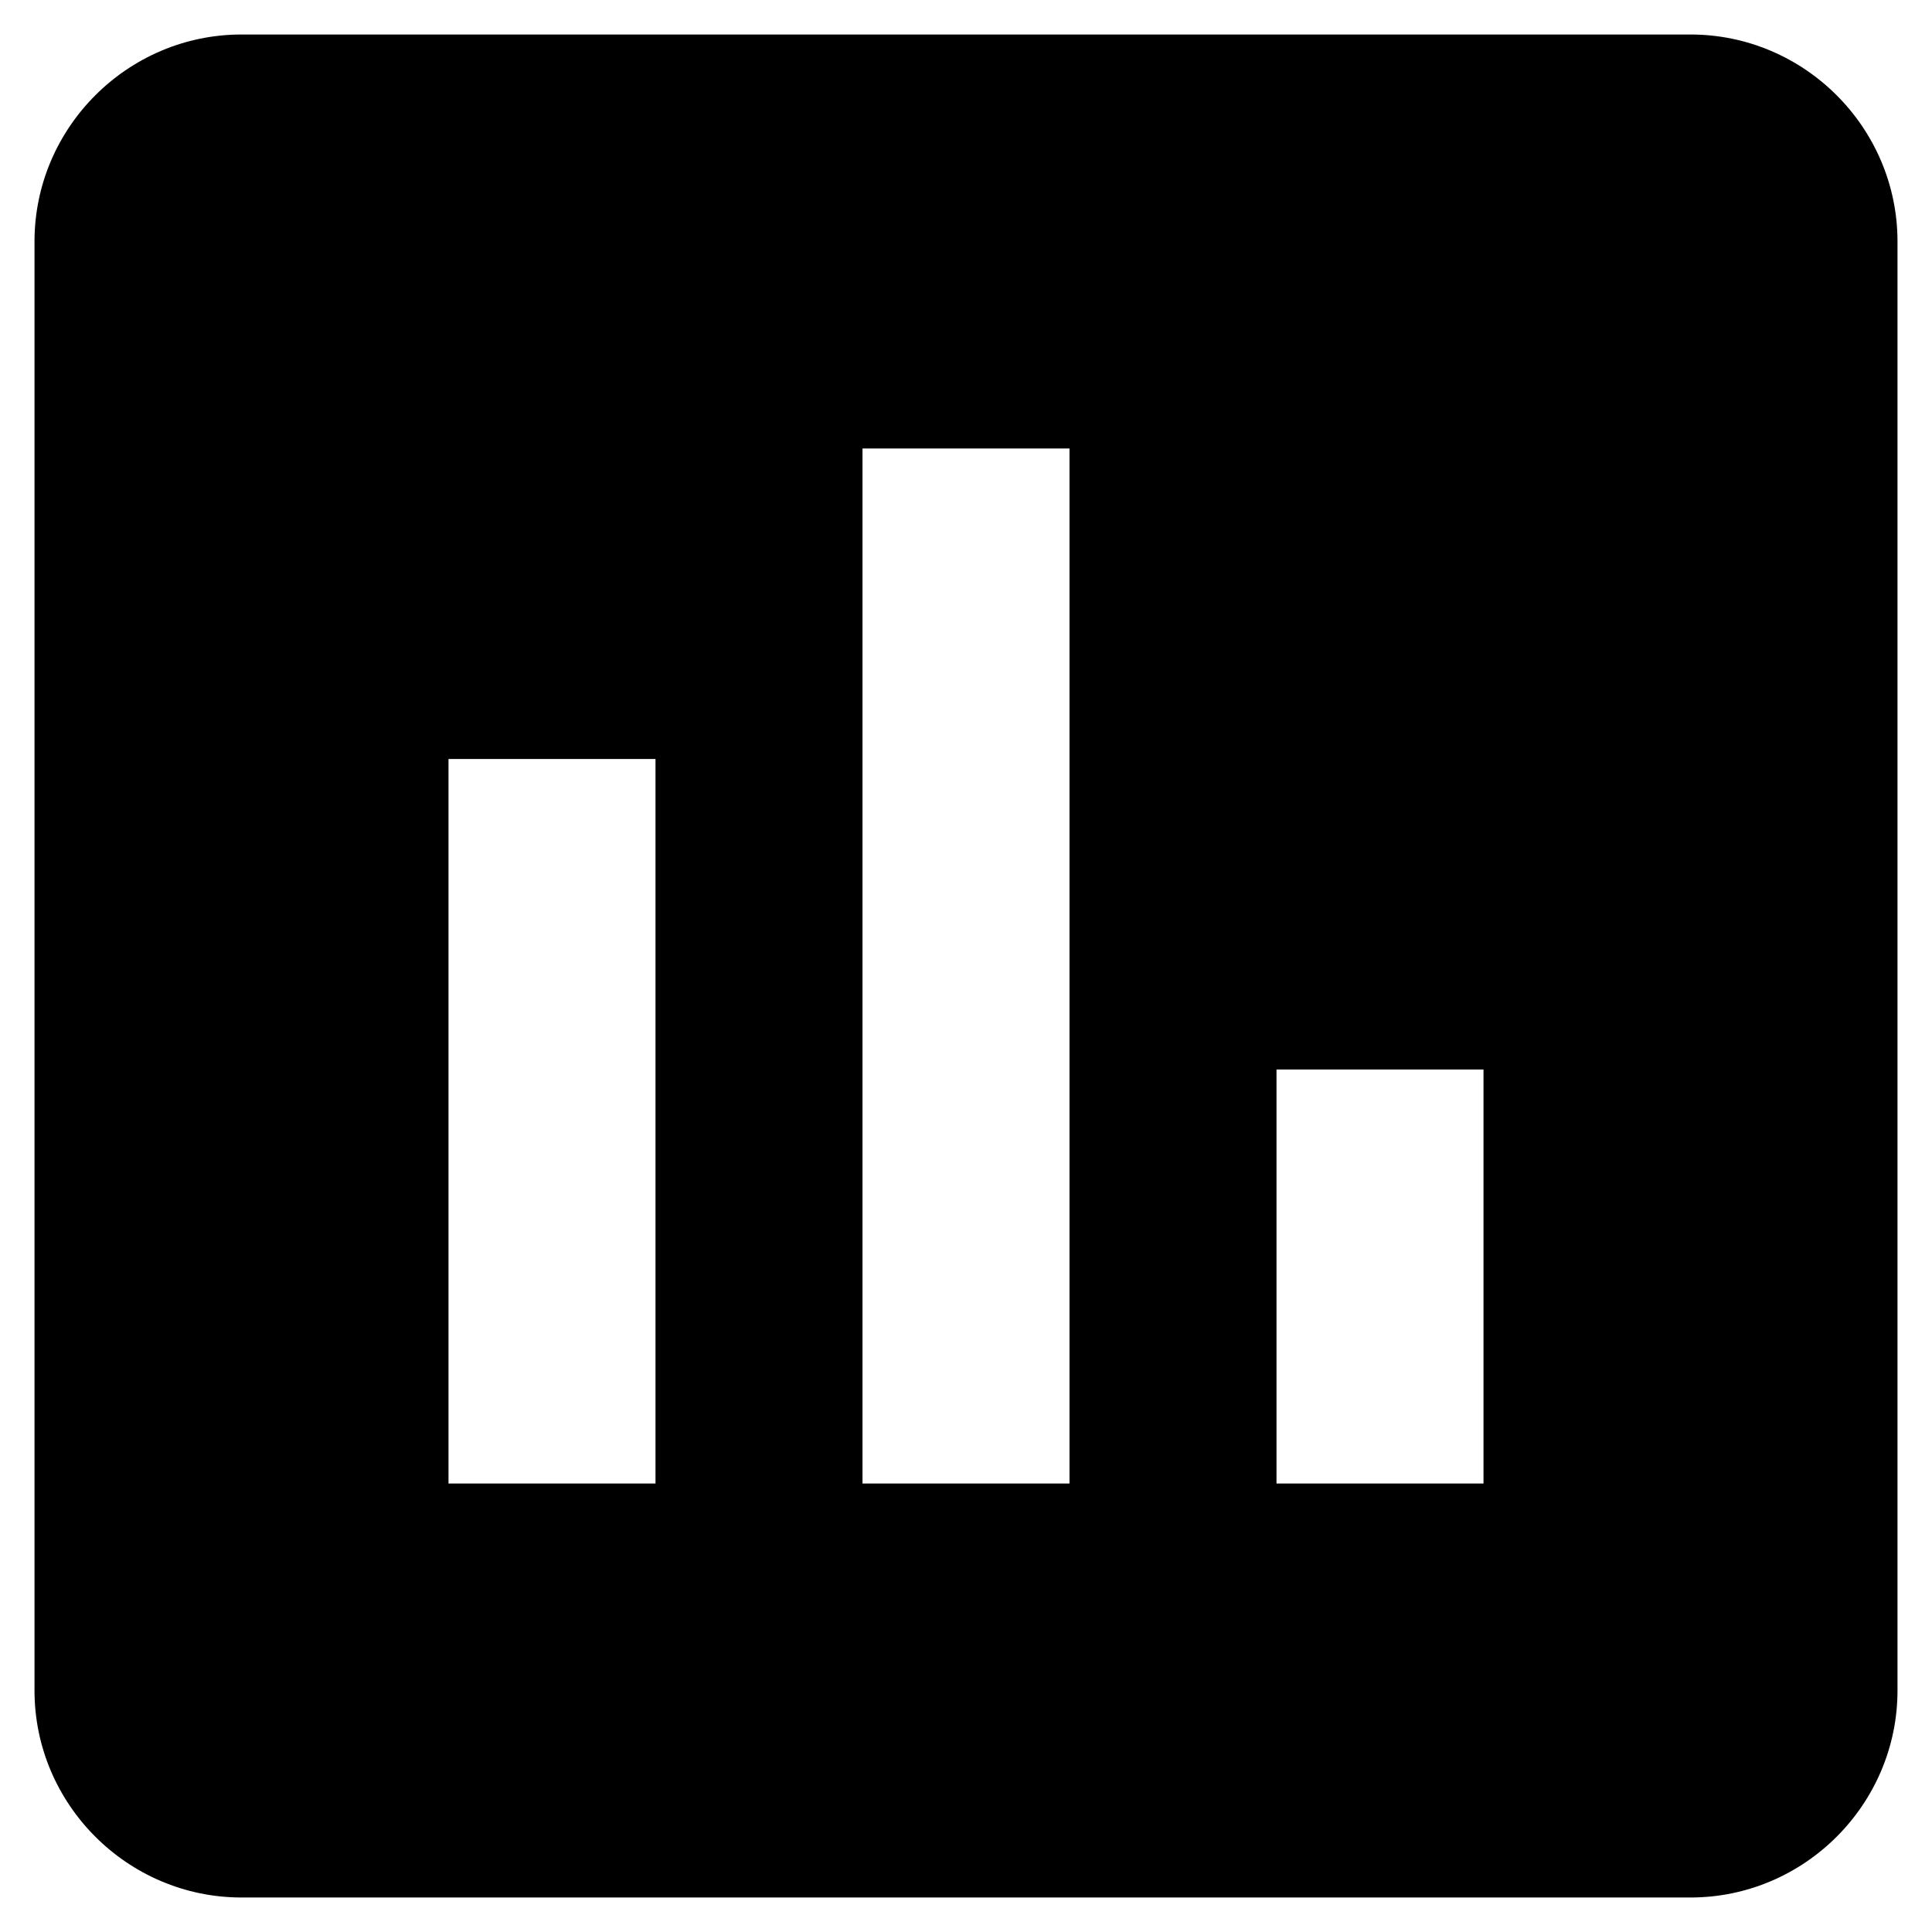 <?xml version="1.0" encoding="UTF-8" standalone="no"?>
<svg width="28px" height="28px" viewBox="0 0 28 28" version="1.1" xmlns="http://www.w3.org/2000/svg" xmlns:xlink="http://www.w3.org/1999/xlink">
    <!-- Generator: sketchtool 3.8.3 (29802) - http://www.bohemiancoding.com/sketch -->
    <title>0DEB6574-4712-4243-B888-E369BAD62BC6</title>
    <desc>Created with sketchtool.</desc>
    <defs></defs>
    <g id="Style-guide" stroke="none" stroke-width="1" fill="none" fill-rule="evenodd">
        <g id="Icons" transform="translate(-865, -2069)">
            <g id="icon_estadisticas" transform="translate(861, 2065)">
                <g id="Group">
                    <path d="M28.5,4.5 L7.5,4.5 C5.85,4.5 4.5,5.85 4.5,7.5 L4.5,28.5 C4.5,30.15 5.85,31.5 7.5,31.5 L28.5,31.5 C30.15,31.5 31.5,30.15 31.5,28.5 L31.5,7.5 C31.5,5.85 30.15,4.5 28.5,4.5 L28.5,4.5 Z M13.5,25.5 L10.5,25.5 L10.5,15 L13.5,15 L13.5,25.5 L13.5,25.5 Z M19.5,25.5 L16.5,25.5 L16.5,10.5 L19.5,10.5 L19.5,25.5 L19.5,25.5 Z M25.5,25.5 L22.5,25.5 L22.5,19.5 L25.5,19.5 L25.5,25.5 L25.5,25.5 Z" id="Shape" fill="#000000"></path>
                    <polygon id="Shape" points="0 0 36 0 36 36 0 36"></polygon>
                </g>
            </g>
        </g>
    </g>
</svg>